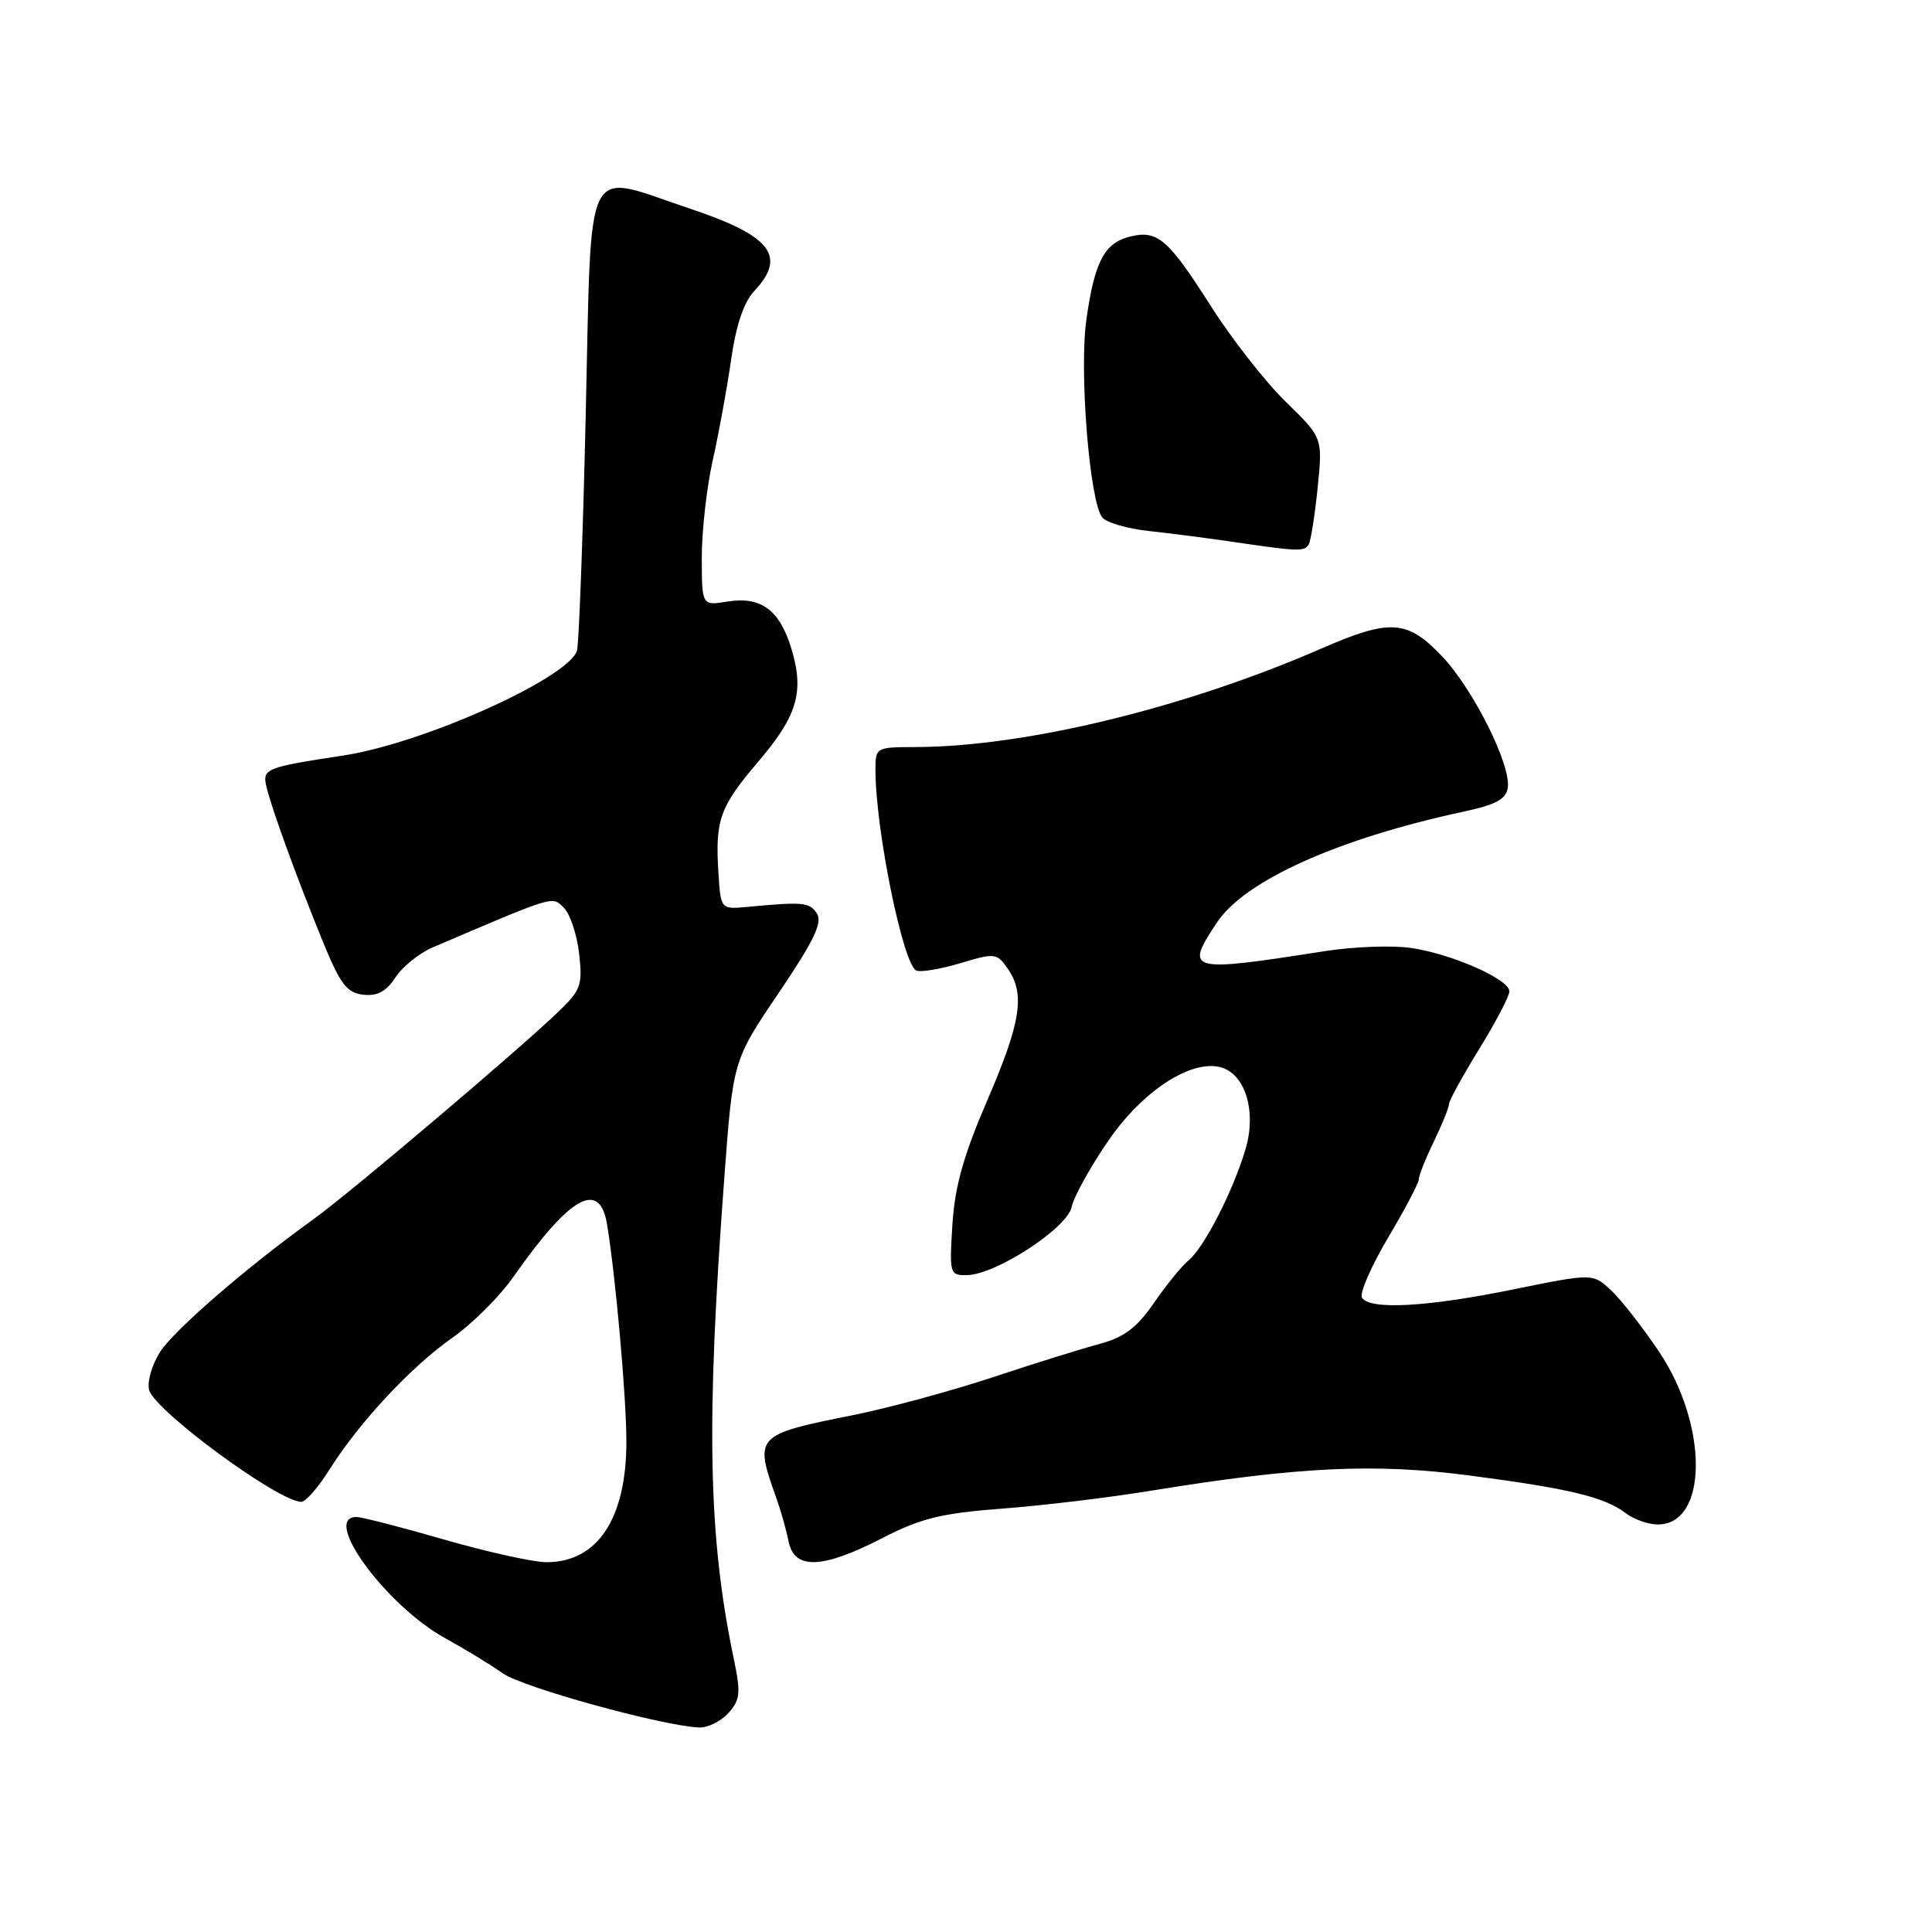 <?xml version="1.0" encoding="UTF-8" standalone="no"?>
<!DOCTYPE svg PUBLIC "-//W3C//DTD SVG 1.1//EN" "http://www.w3.org/Graphics/SVG/1.1/DTD/svg11.dtd" >
<svg xmlns="http://www.w3.org/2000/svg" xmlns:xlink="http://www.w3.org/1999/xlink" version="1.1" viewBox="0 0 256 256">
 <g >
 <path fill="currentColor"
d=" M 96.50 227.00 C 98.10 225.23 98.18 224.36 97.22 219.75 C 93.83 203.53 93.54 188.62 95.98 156.00 C 97.13 140.50 97.13 140.50 103.19 131.56 C 107.84 124.68 109.01 122.25 108.25 121.06 C 107.28 119.55 106.48 119.47 99.00 120.17 C 95.50 120.50 95.50 120.50 95.19 115.57 C 94.75 108.65 95.39 106.88 100.45 100.95 C 105.65 94.86 106.59 91.69 104.88 86.01 C 103.33 80.83 100.85 78.99 96.39 79.71 C 93.00 80.26 93.00 80.26 92.99 73.88 C 92.99 70.37 93.64 64.58 94.44 61.00 C 95.25 57.42 96.34 51.41 96.88 47.64 C 97.53 43.09 98.56 40.04 99.93 38.58 C 104.31 33.92 102.18 31.22 91.26 27.59 C 77.17 22.89 78.42 20.37 77.61 55.03 C 77.23 71.54 76.70 85.61 76.44 86.28 C 74.99 90.01 56.01 98.50 45.55 100.10 C 35.11 101.69 34.72 101.85 35.32 104.30 C 36.06 107.34 39.27 116.15 42.67 124.50 C 45.07 130.39 45.93 131.55 48.11 131.80 C 49.99 132.02 51.17 131.39 52.40 129.51 C 53.33 128.09 55.54 126.31 57.30 125.55 C 73.71 118.54 73.14 118.71 74.72 120.29 C 75.55 121.12 76.45 123.85 76.74 126.37 C 77.21 130.58 76.98 131.21 73.82 134.22 C 68.36 139.44 46.19 158.21 41.61 161.50 C 32.66 167.93 23.02 176.28 21.18 179.19 C 20.12 180.86 19.48 183.11 19.76 184.18 C 20.47 186.91 36.92 199.00 39.92 199.00 C 40.50 199.00 42.17 197.09 43.64 194.75 C 47.55 188.52 54.49 181.07 59.94 177.26 C 62.58 175.41 66.21 171.79 68.02 169.20 C 75.55 158.46 79.46 156.27 80.44 162.25 C 81.57 169.07 83.00 185.17 83.00 190.99 C 83.00 201.23 79.18 207.00 72.41 207.00 C 70.68 207.00 64.59 205.65 58.88 204.01 C 53.17 202.36 47.94 201.01 47.25 201.01 C 42.52 200.98 51.16 212.77 59.04 217.10 C 61.64 218.53 65.06 220.61 66.63 221.73 C 69.26 223.59 87.67 228.67 92.60 228.90 C 93.75 228.96 95.51 228.10 96.50 227.00 Z  M 116.88 203.82 C 122.01 201.18 124.68 200.52 132.77 199.90 C 138.12 199.50 147.00 198.43 152.50 197.53 C 172.07 194.34 182.15 193.86 194.79 195.52 C 207.98 197.25 212.64 198.37 215.44 200.52 C 216.51 201.33 218.41 202.00 219.67 202.00 C 226.32 202.00 226.40 188.89 219.81 179.07 C 217.66 175.87 214.82 172.24 213.49 170.99 C 211.06 168.71 211.06 168.71 200.53 170.85 C 189.10 173.19 181.49 173.60 180.47 171.95 C 180.12 171.38 181.67 167.81 183.91 164.03 C 186.16 160.25 188.00 156.75 188.00 156.26 C 188.00 155.77 188.90 153.51 190.00 151.24 C 191.10 148.96 192.00 146.74 192.00 146.30 C 192.00 145.86 193.80 142.57 196.00 139.00 C 198.20 135.43 200.00 131.99 200.00 131.36 C 200.00 129.76 192.38 126.40 186.97 125.61 C 184.48 125.24 179.31 125.44 175.47 126.04 C 157.43 128.87 156.93 128.74 161.25 122.24 C 164.96 116.66 177.30 111.12 194.00 107.53 C 198.20 106.63 199.57 105.89 199.79 104.39 C 200.24 101.35 195.21 91.31 191.05 86.93 C 186.47 82.12 184.20 81.97 175.17 85.90 C 157.01 93.82 135.82 98.96 121.25 98.99 C 116.09 99.00 116.00 99.05 116.00 101.98 C 116.00 109.91 119.68 127.94 121.43 128.61 C 122.04 128.85 124.68 128.40 127.28 127.62 C 131.81 126.25 132.09 126.29 133.51 128.32 C 135.87 131.69 135.30 135.41 130.82 145.80 C 127.68 153.08 126.52 157.19 126.20 162.25 C 125.79 168.81 125.84 169.00 128.14 168.96 C 131.95 168.90 141.42 162.73 142.00 159.93 C 142.28 158.59 144.46 154.64 146.86 151.15 C 151.45 144.45 158.02 140.24 161.92 141.47 C 165.08 142.48 166.50 147.40 165.03 152.30 C 163.37 157.87 159.56 165.29 157.49 167.01 C 156.58 167.76 154.51 170.31 152.89 172.66 C 150.64 175.93 148.95 177.20 145.72 178.07 C 143.40 178.69 137.00 180.68 131.50 182.51 C 126.00 184.33 117.67 186.58 113.00 187.52 C 100.05 190.11 99.92 190.25 102.87 198.50 C 103.46 200.15 104.19 202.74 104.49 204.25 C 105.24 208.03 108.97 207.90 116.88 203.82 Z  M 173.40 72.17 C 173.68 71.71 174.22 68.34 174.59 64.67 C 175.27 58.01 175.27 58.01 170.39 53.26 C 167.70 50.64 163.23 44.94 160.46 40.58 C 154.74 31.60 153.38 30.44 149.68 31.36 C 146.33 32.21 145.03 34.70 143.95 42.35 C 142.98 49.18 144.38 66.54 146.06 68.57 C 146.63 69.26 149.44 70.07 152.30 70.37 C 155.16 70.68 160.20 71.33 163.50 71.82 C 171.98 73.07 172.82 73.10 173.40 72.17 Z "/>
</g>
</svg>